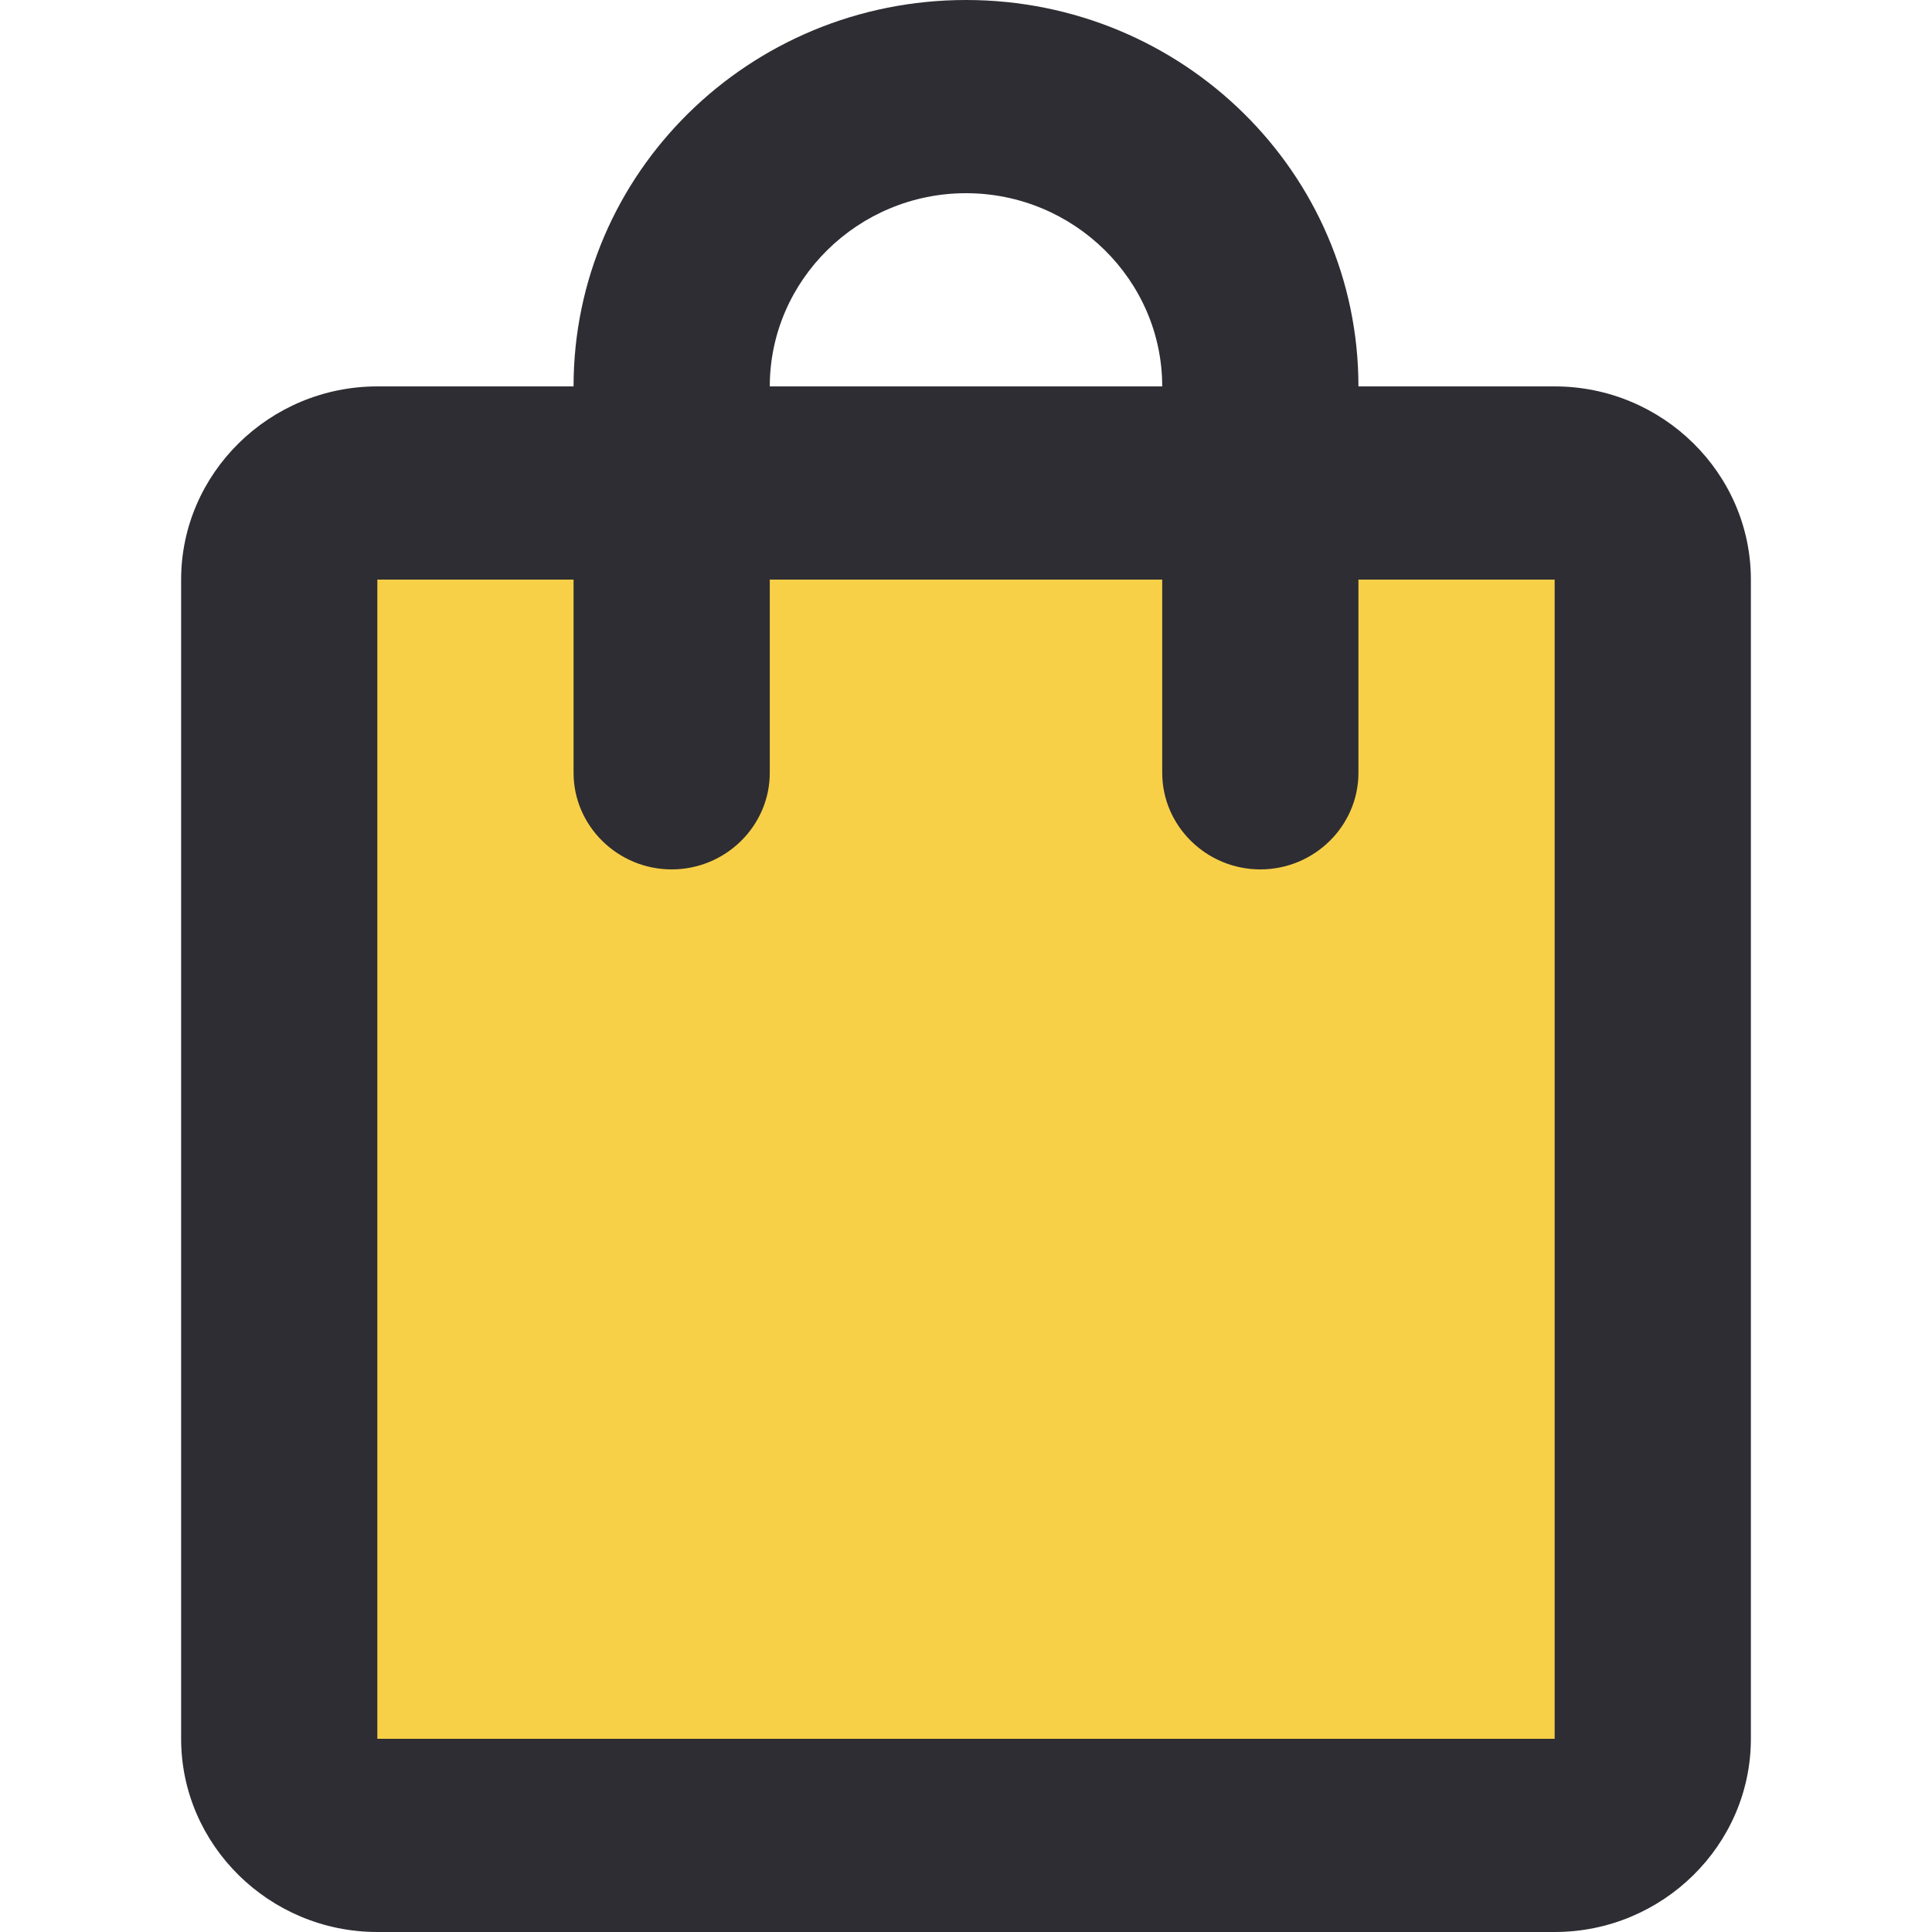 <svg width="32" height="32" viewBox="0 0 32 32" fill="none" xmlns="http://www.w3.org/2000/svg">
<path d="M5.086 8.484H26.914V30.312H5.086V8.484Z" fill="#F8D047"/>
<path d="M25.75 6.4H22.5C22.5 2.864 19.591 0 16 0C12.409 0 9.5 2.864 9.5 6.4H6.25C4.463 6.4 3 7.84 3 9.6V28.8C3 30.56 4.463 32 6.25 32H25.75C27.538 32 29 30.56 29 28.8V9.6C29 7.84 27.538 6.4 25.75 6.4ZM16 3.2C17.788 3.2 19.25 4.64 19.25 6.4H12.75C12.75 4.64 14.213 3.2 16 3.2ZM25.75 28.8H6.25V9.6H9.5V12.8C9.5 13.68 10.231 14.4 11.125 14.4C12.019 14.4 12.75 13.68 12.75 12.8V9.6H19.25V12.8C19.25 13.68 19.981 14.4 20.875 14.4C21.769 14.4 22.5 13.68 22.5 12.8V9.6H25.75V28.8Z" fill="#2E2D33"/>
</svg>
